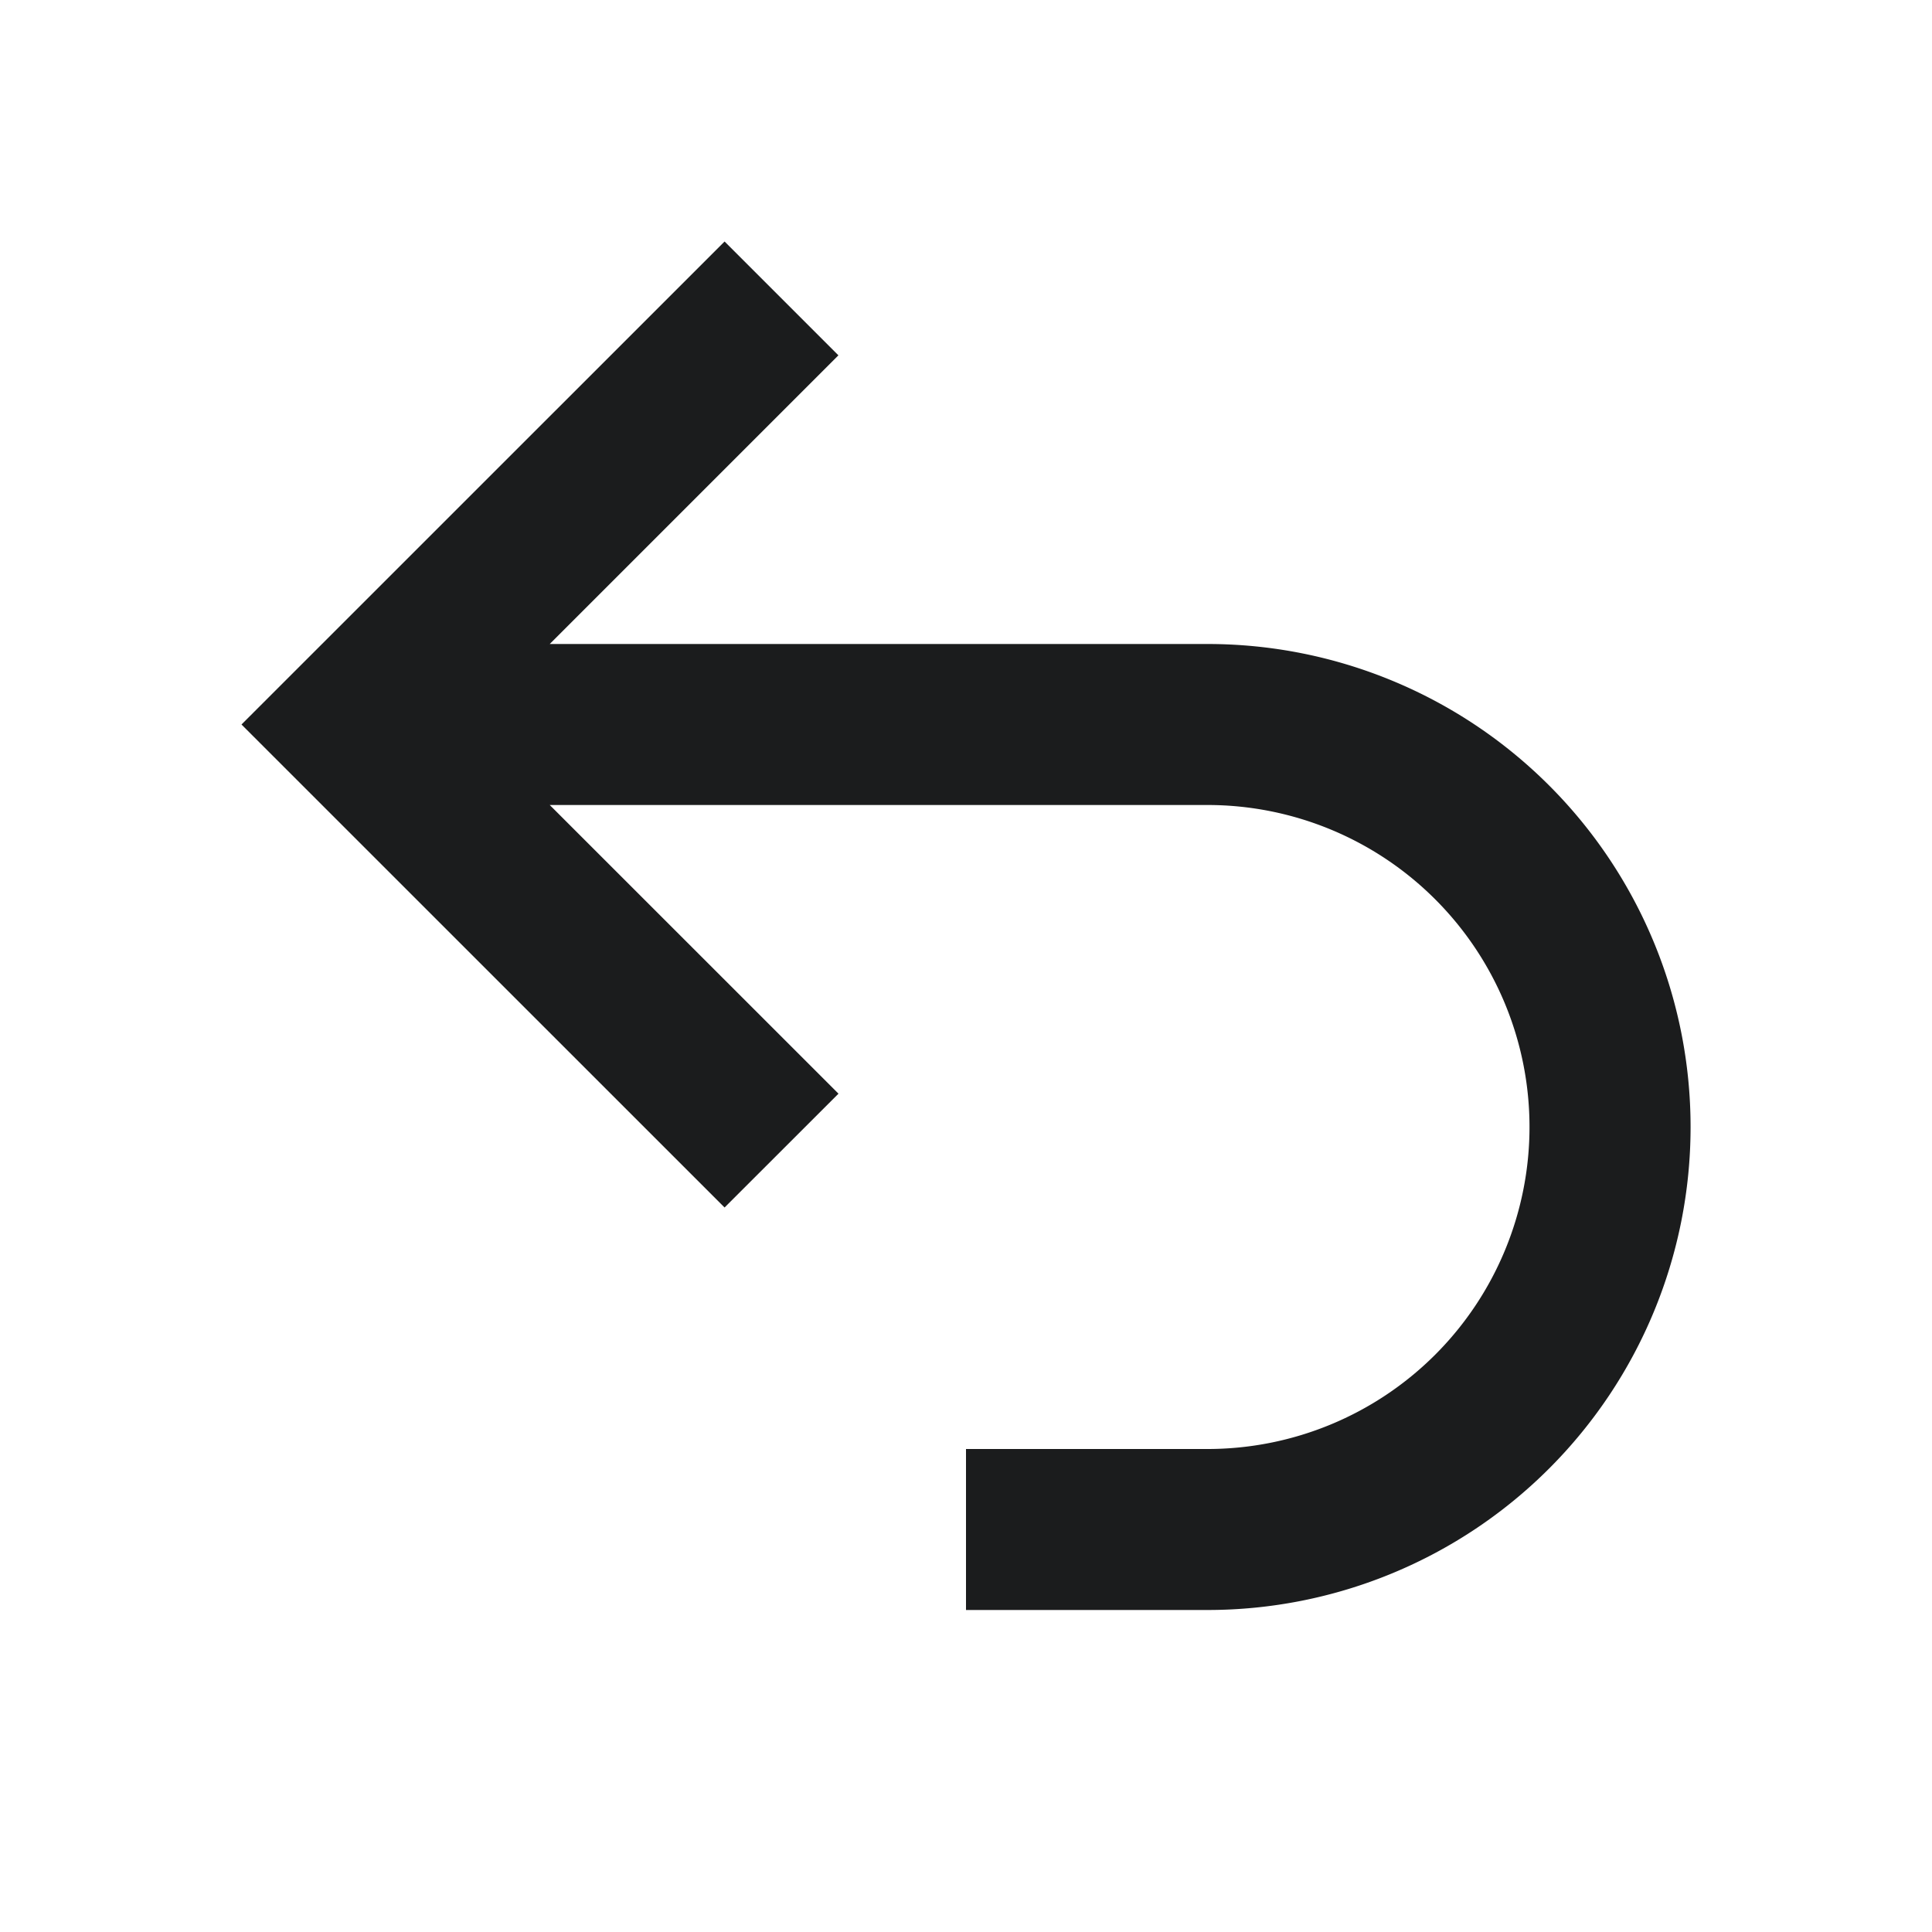 <svg xmlns="http://www.w3.org/2000/svg" width="24" height="24" fill="none"><path fill-rule="evenodd" d="M6.829 10l3.587 3.586L9.001 15 3 9l6.001-6 1.414 1.414L6.829 8h8.173A6 6 0 0 1 15 20h-3v-2h3a4 4 0 1 0 0-8H6.829z" fill="#1B1C1D"/></svg>